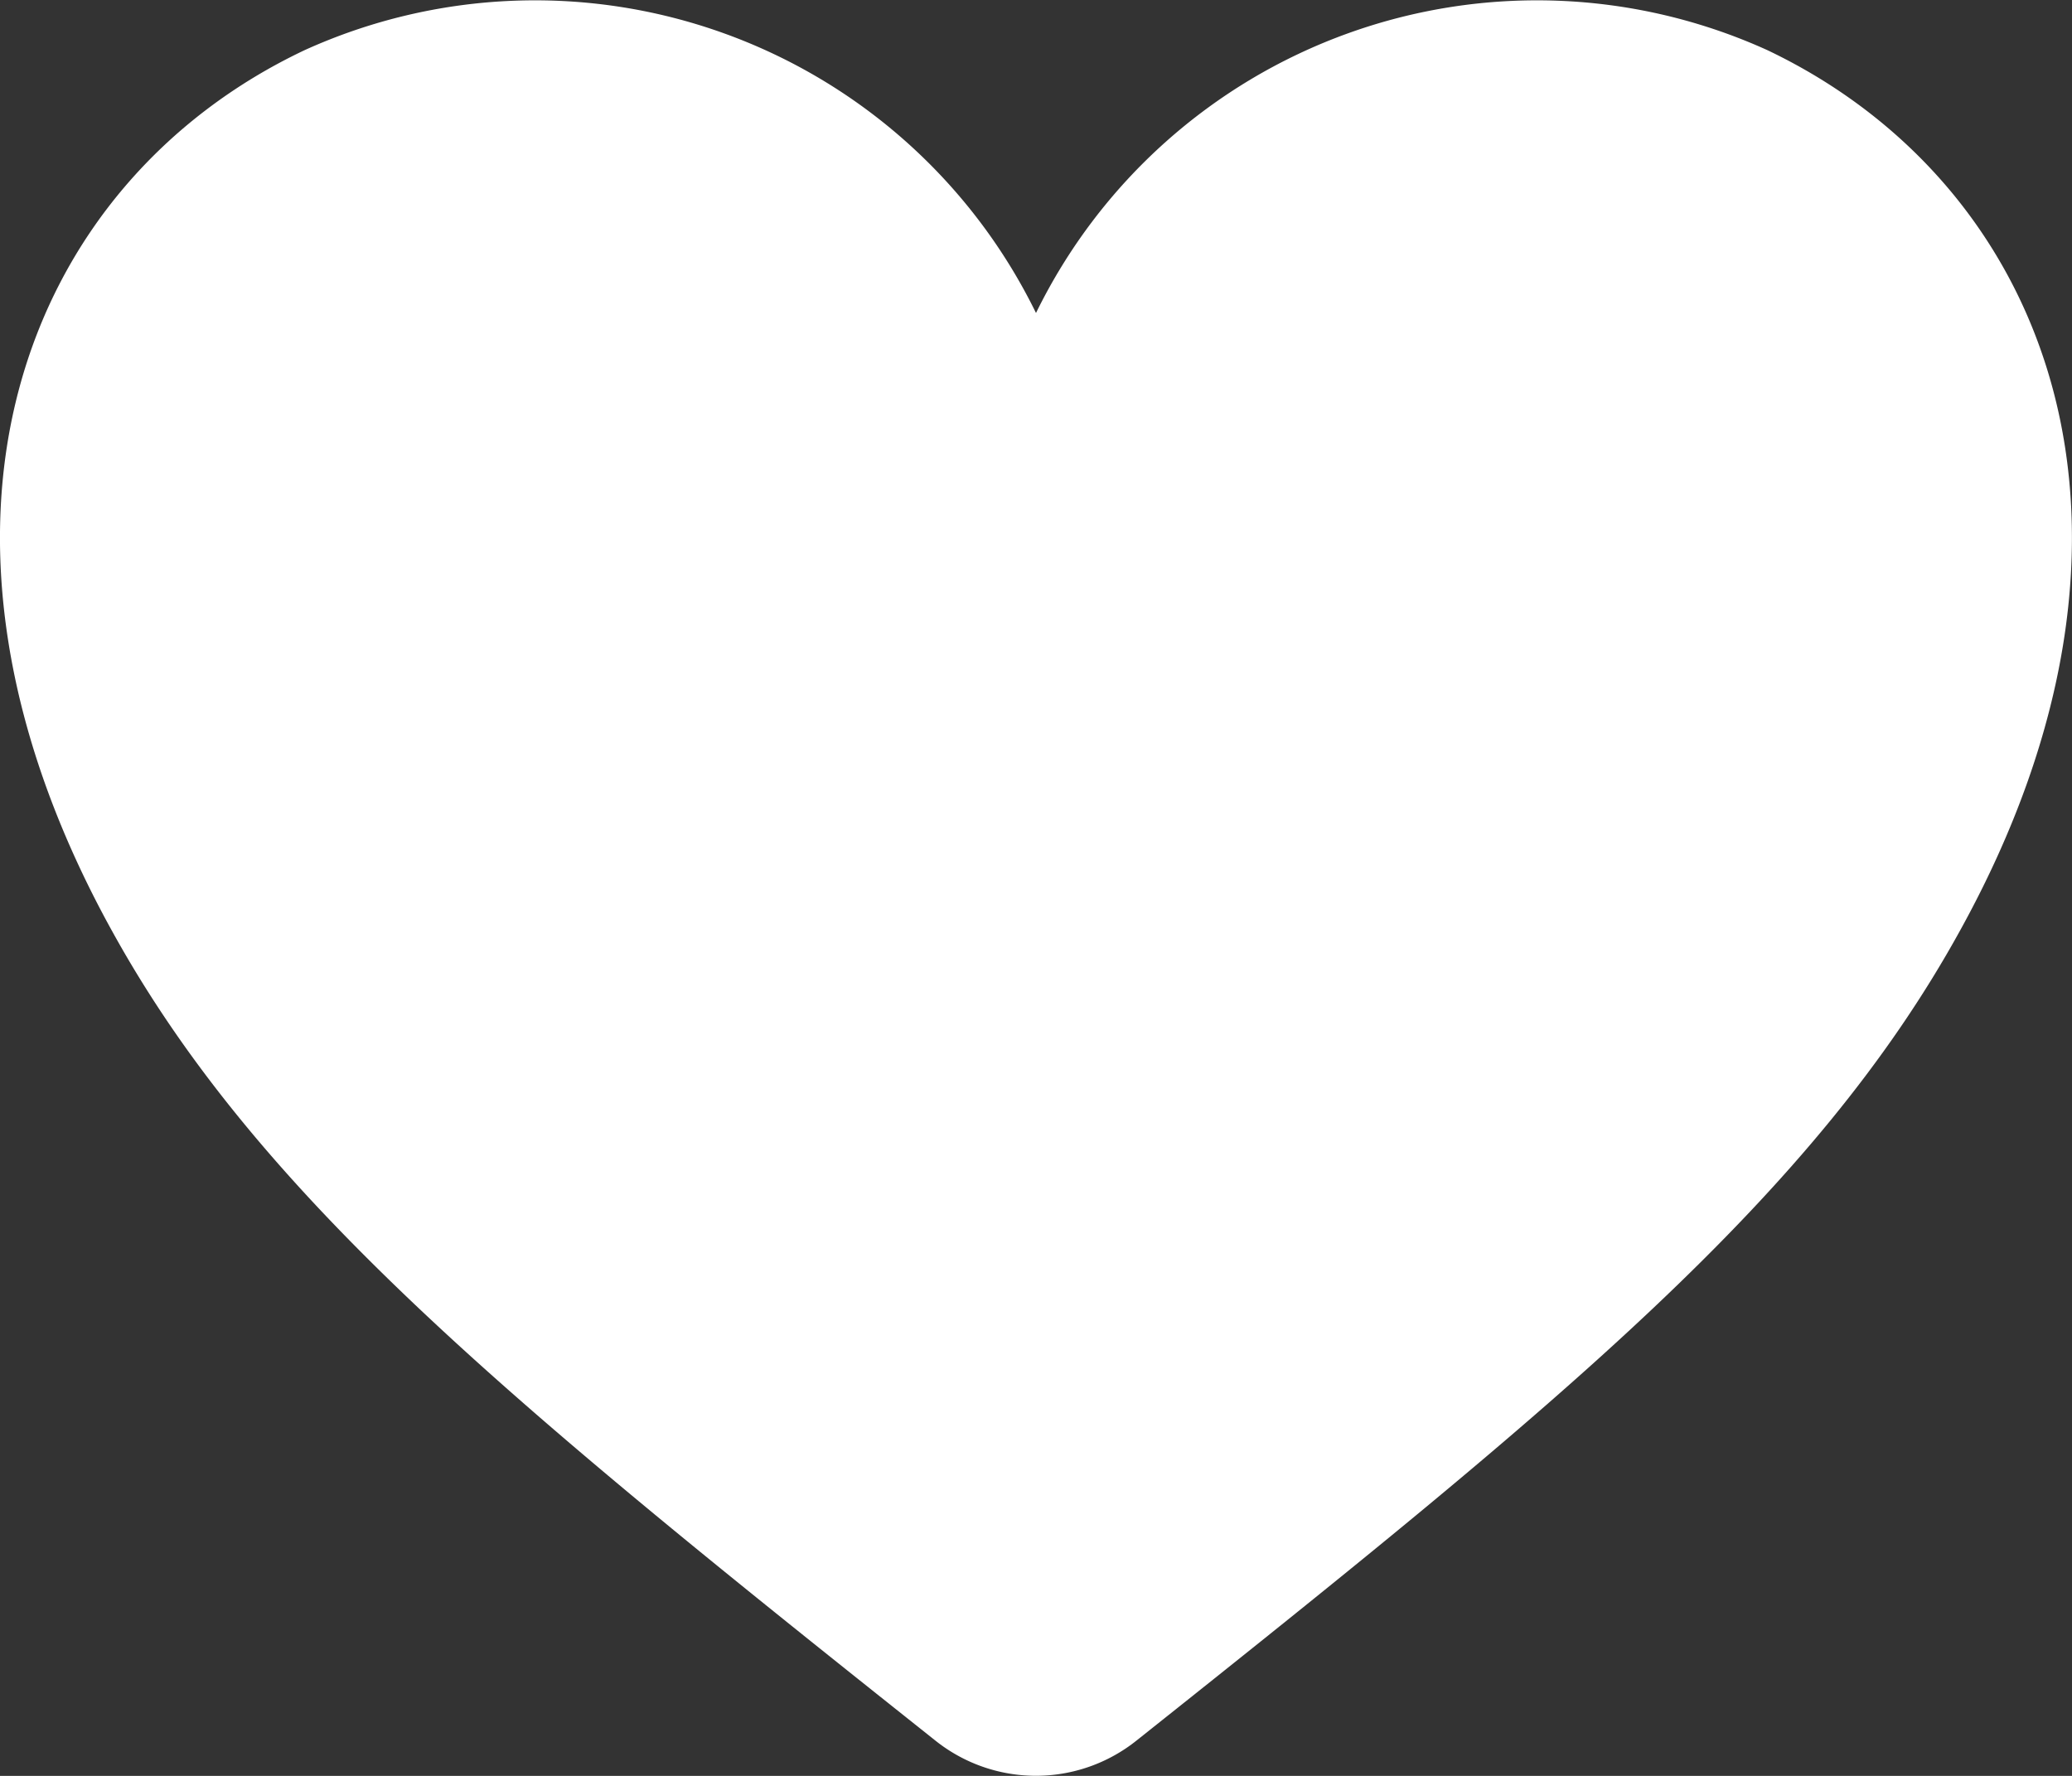 <svg xmlns="http://www.w3.org/2000/svg" width="14" height="12" viewBox="0 0 14 12">
  <rect x="0" y="0" width="14" height="12" fill="#333333" stroke="none"/>
  <path id="Path_Copy_3" data-name="Path Copy 3" d="M11.942.339A3.768,3.768,0,0,0,7,2.115,3.768,3.768,0,0,0,2.058.339c-1.9.9-2.807,3.216-1.307,5.941.989,1.8,2.689,3.192,5.566,5.479a1.089,1.089,0,0,0,1.365,0c2.877-2.288,4.577-3.678,5.566-5.479C14.749,3.555,13.841,1.244,11.942.339Z" fill="#ffffff"/>
</svg>
